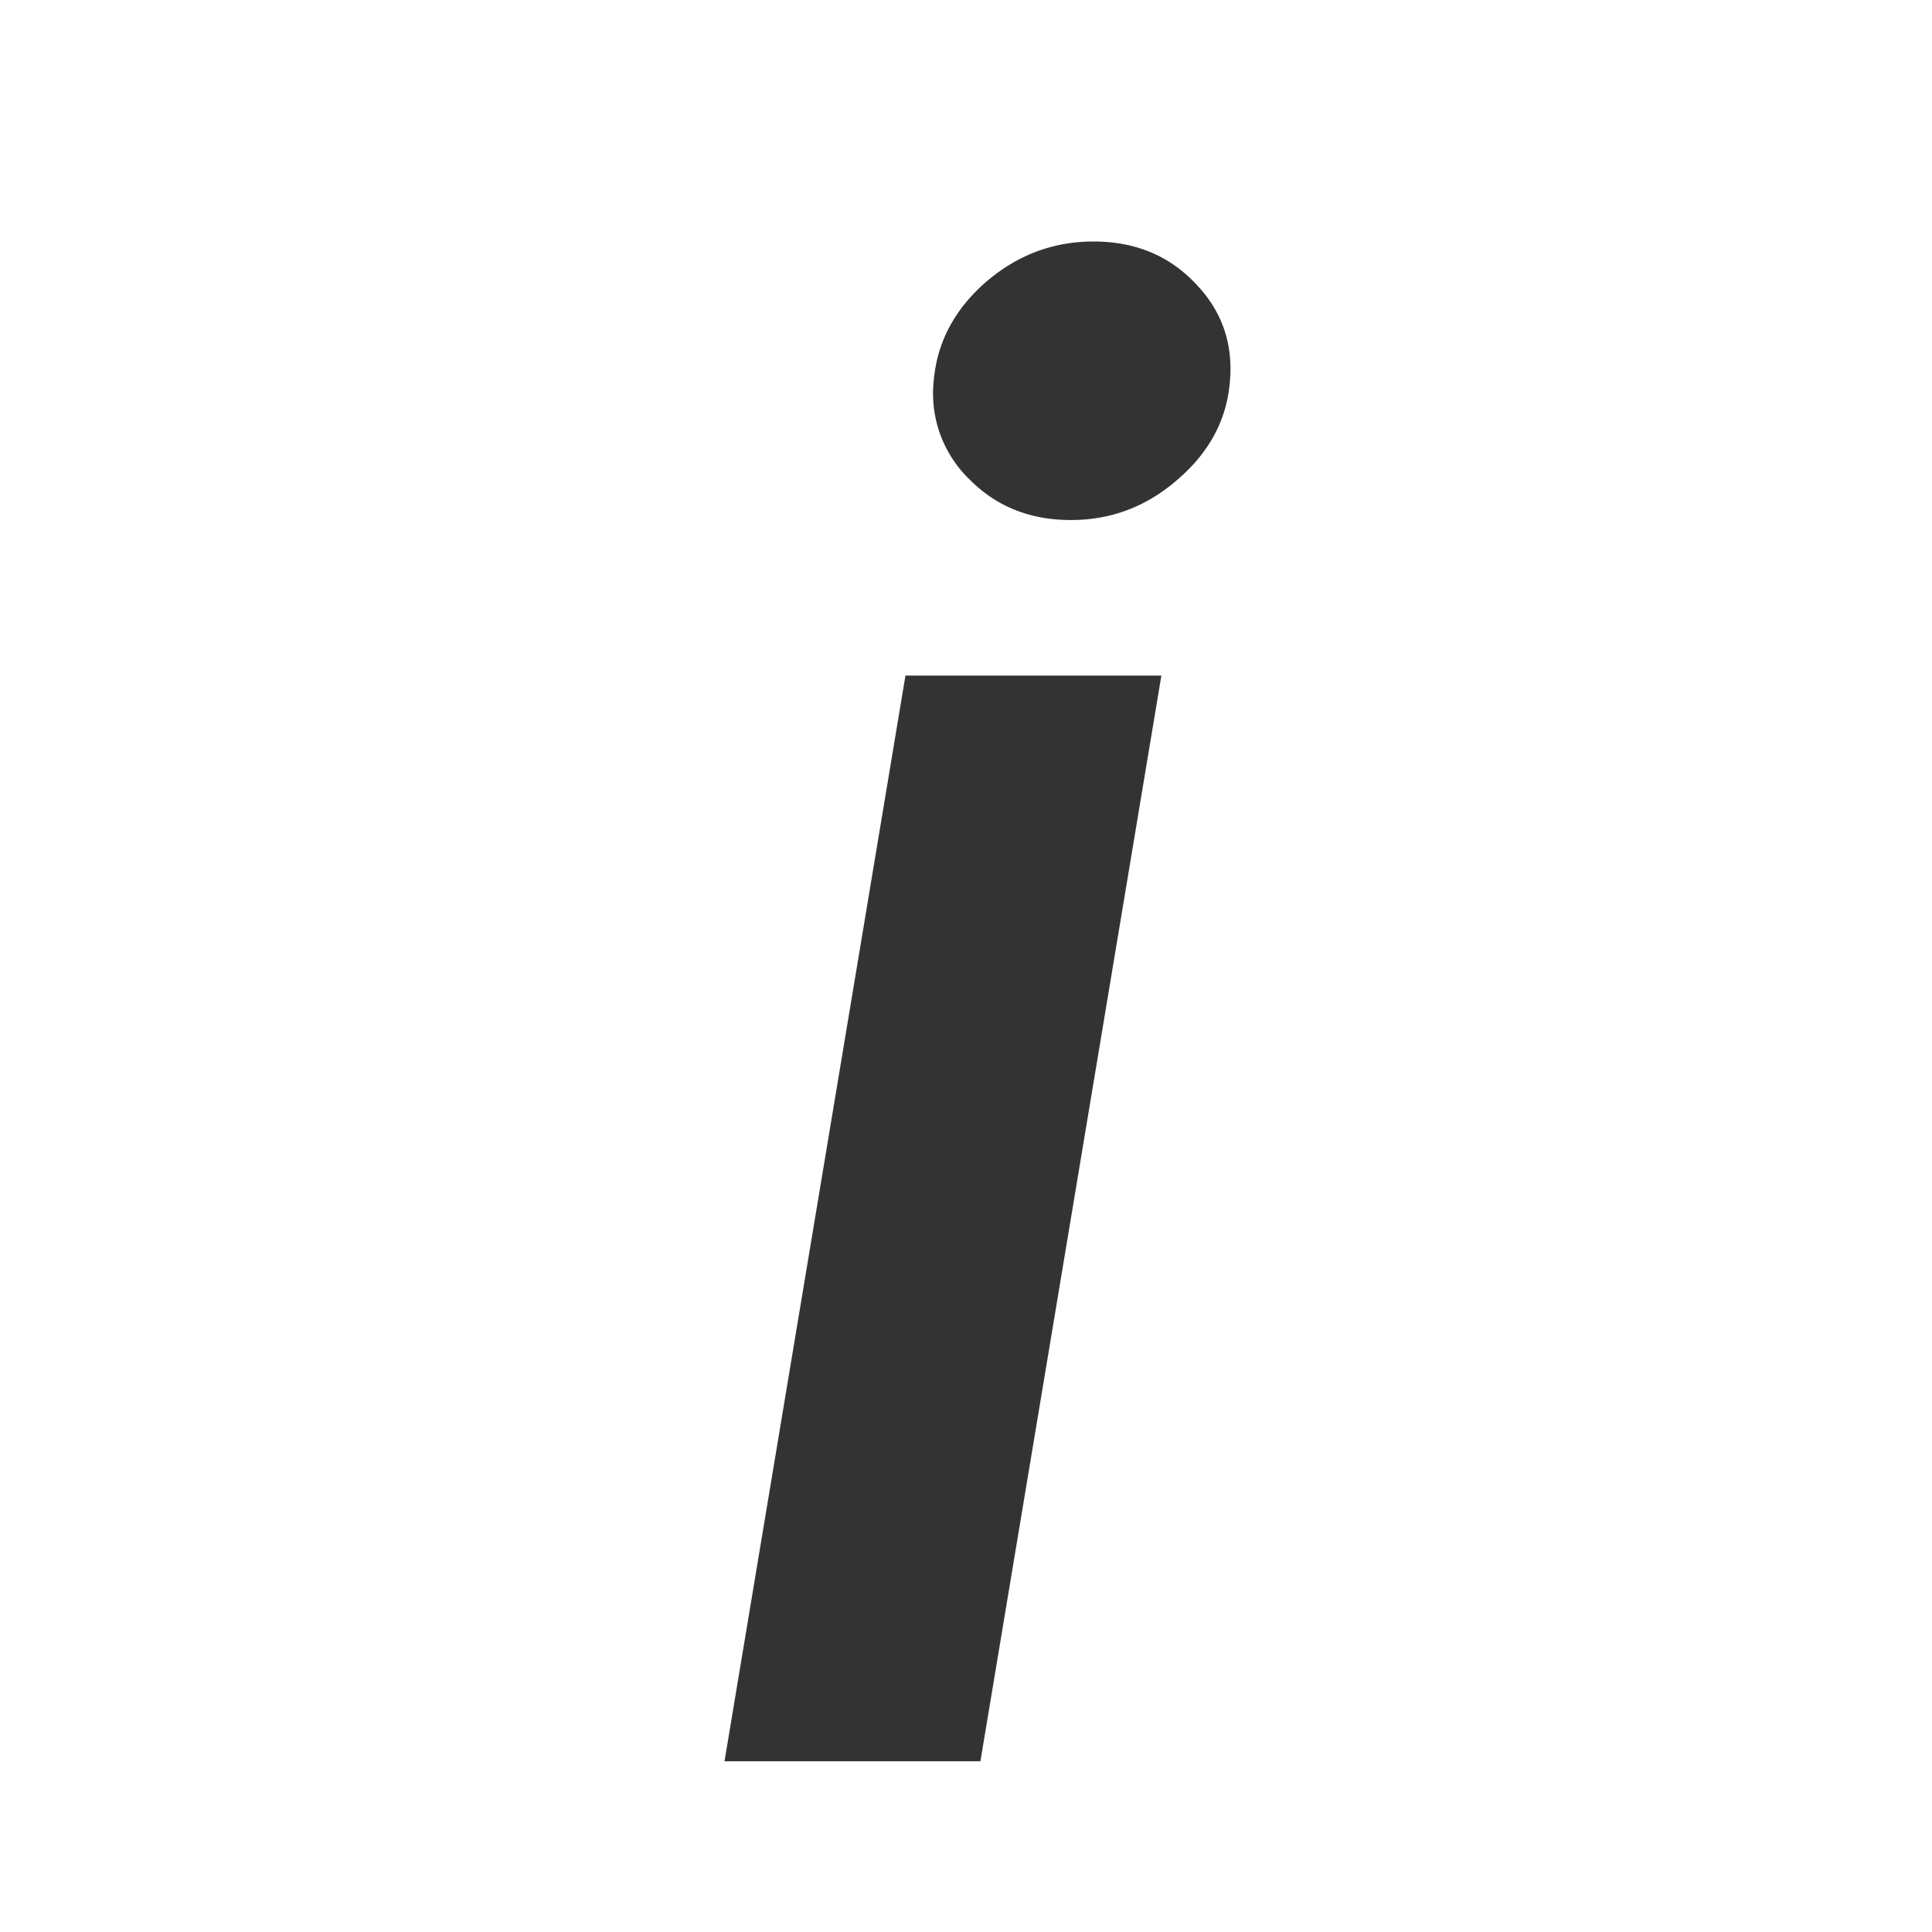   <svg   viewBox="0 0 24 24">
      <path
        d="m9 21.88 2.248-13.488h3.179l-2.248 13.487H9Zm4.303-15.42c-.51 0-.931-.17-1.265-.51a1.483 1.483 0 0 1-.439-1.22c.041-.474.255-.881.641-1.22.392-.34.84-.51 1.344-.51.509 0 .928.17 1.255.51.334.339.48.746.44 1.22-.036.474-.25.88-.642 1.22-.386.34-.83.51-1.334.51Z"
        fill="currentColor"
        fill-opacity=".8"
      />
    </svg>
